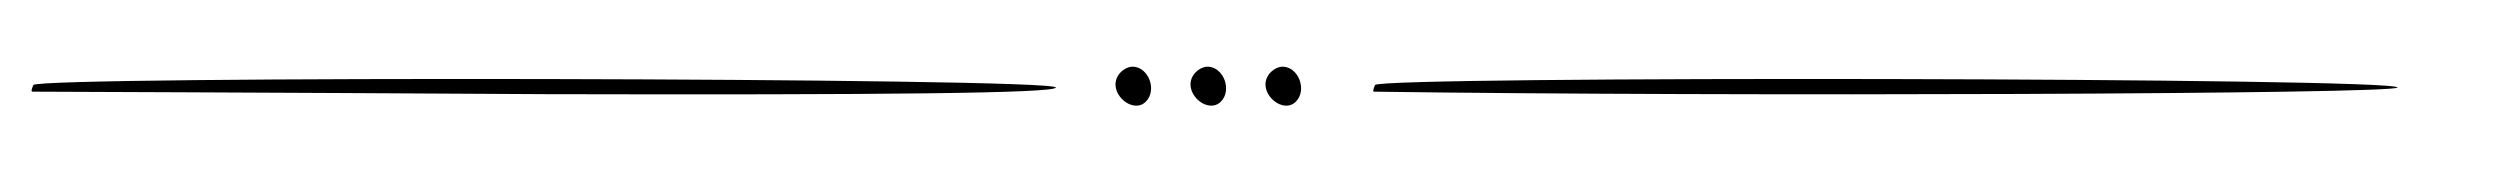 <?xml version="1.0" standalone="no"?>
<!DOCTYPE svg PUBLIC "-//W3C//DTD SVG 20010904//EN"
 "http://www.w3.org/TR/2001/REC-SVG-20010904/DTD/svg10.dtd">
<svg version="1.0" xmlns="http://www.w3.org/2000/svg"
 width="300pt" height="21pt" viewBox="0 0 300 21"
 preserveAspectRatio="xMidYMid meet">
<g transform="translate(0,21) scale(0.1,-0.1)"
fill="#000000" stroke="none">
<path d="M1430 116 c-8 -20 20 -43 35 -28 14 14 3 42 -16 42 -7 0 -16 -6 -19
-14z"/>
<path d="M1340 116 c-8 -20 20 -43 35 -28 14 14 3 42 -16 42 -7 0 -16 -6 -19
-14z"/>
<path d="M1520 116 c-8 -20 20 -43 35 -28 14 14 3 42 -16 42 -7 0 -16 -6 -19
-14z"/>
<!--left line -->
<path d="M 40 108 c-2 -5 -3 -8 -1 -8 2 0 279 -1 616 -3 403 -1 612 1 612 8 0
12 -1219 14 -1227 3z"/>
<!--right line -->
<path d="M1650 108 c-2 -5 -3 -8 -1 -8 424 -6 1228 -3 1228 5 0 12 -1219 14
-1227 3z"/>
</g>
</svg>
